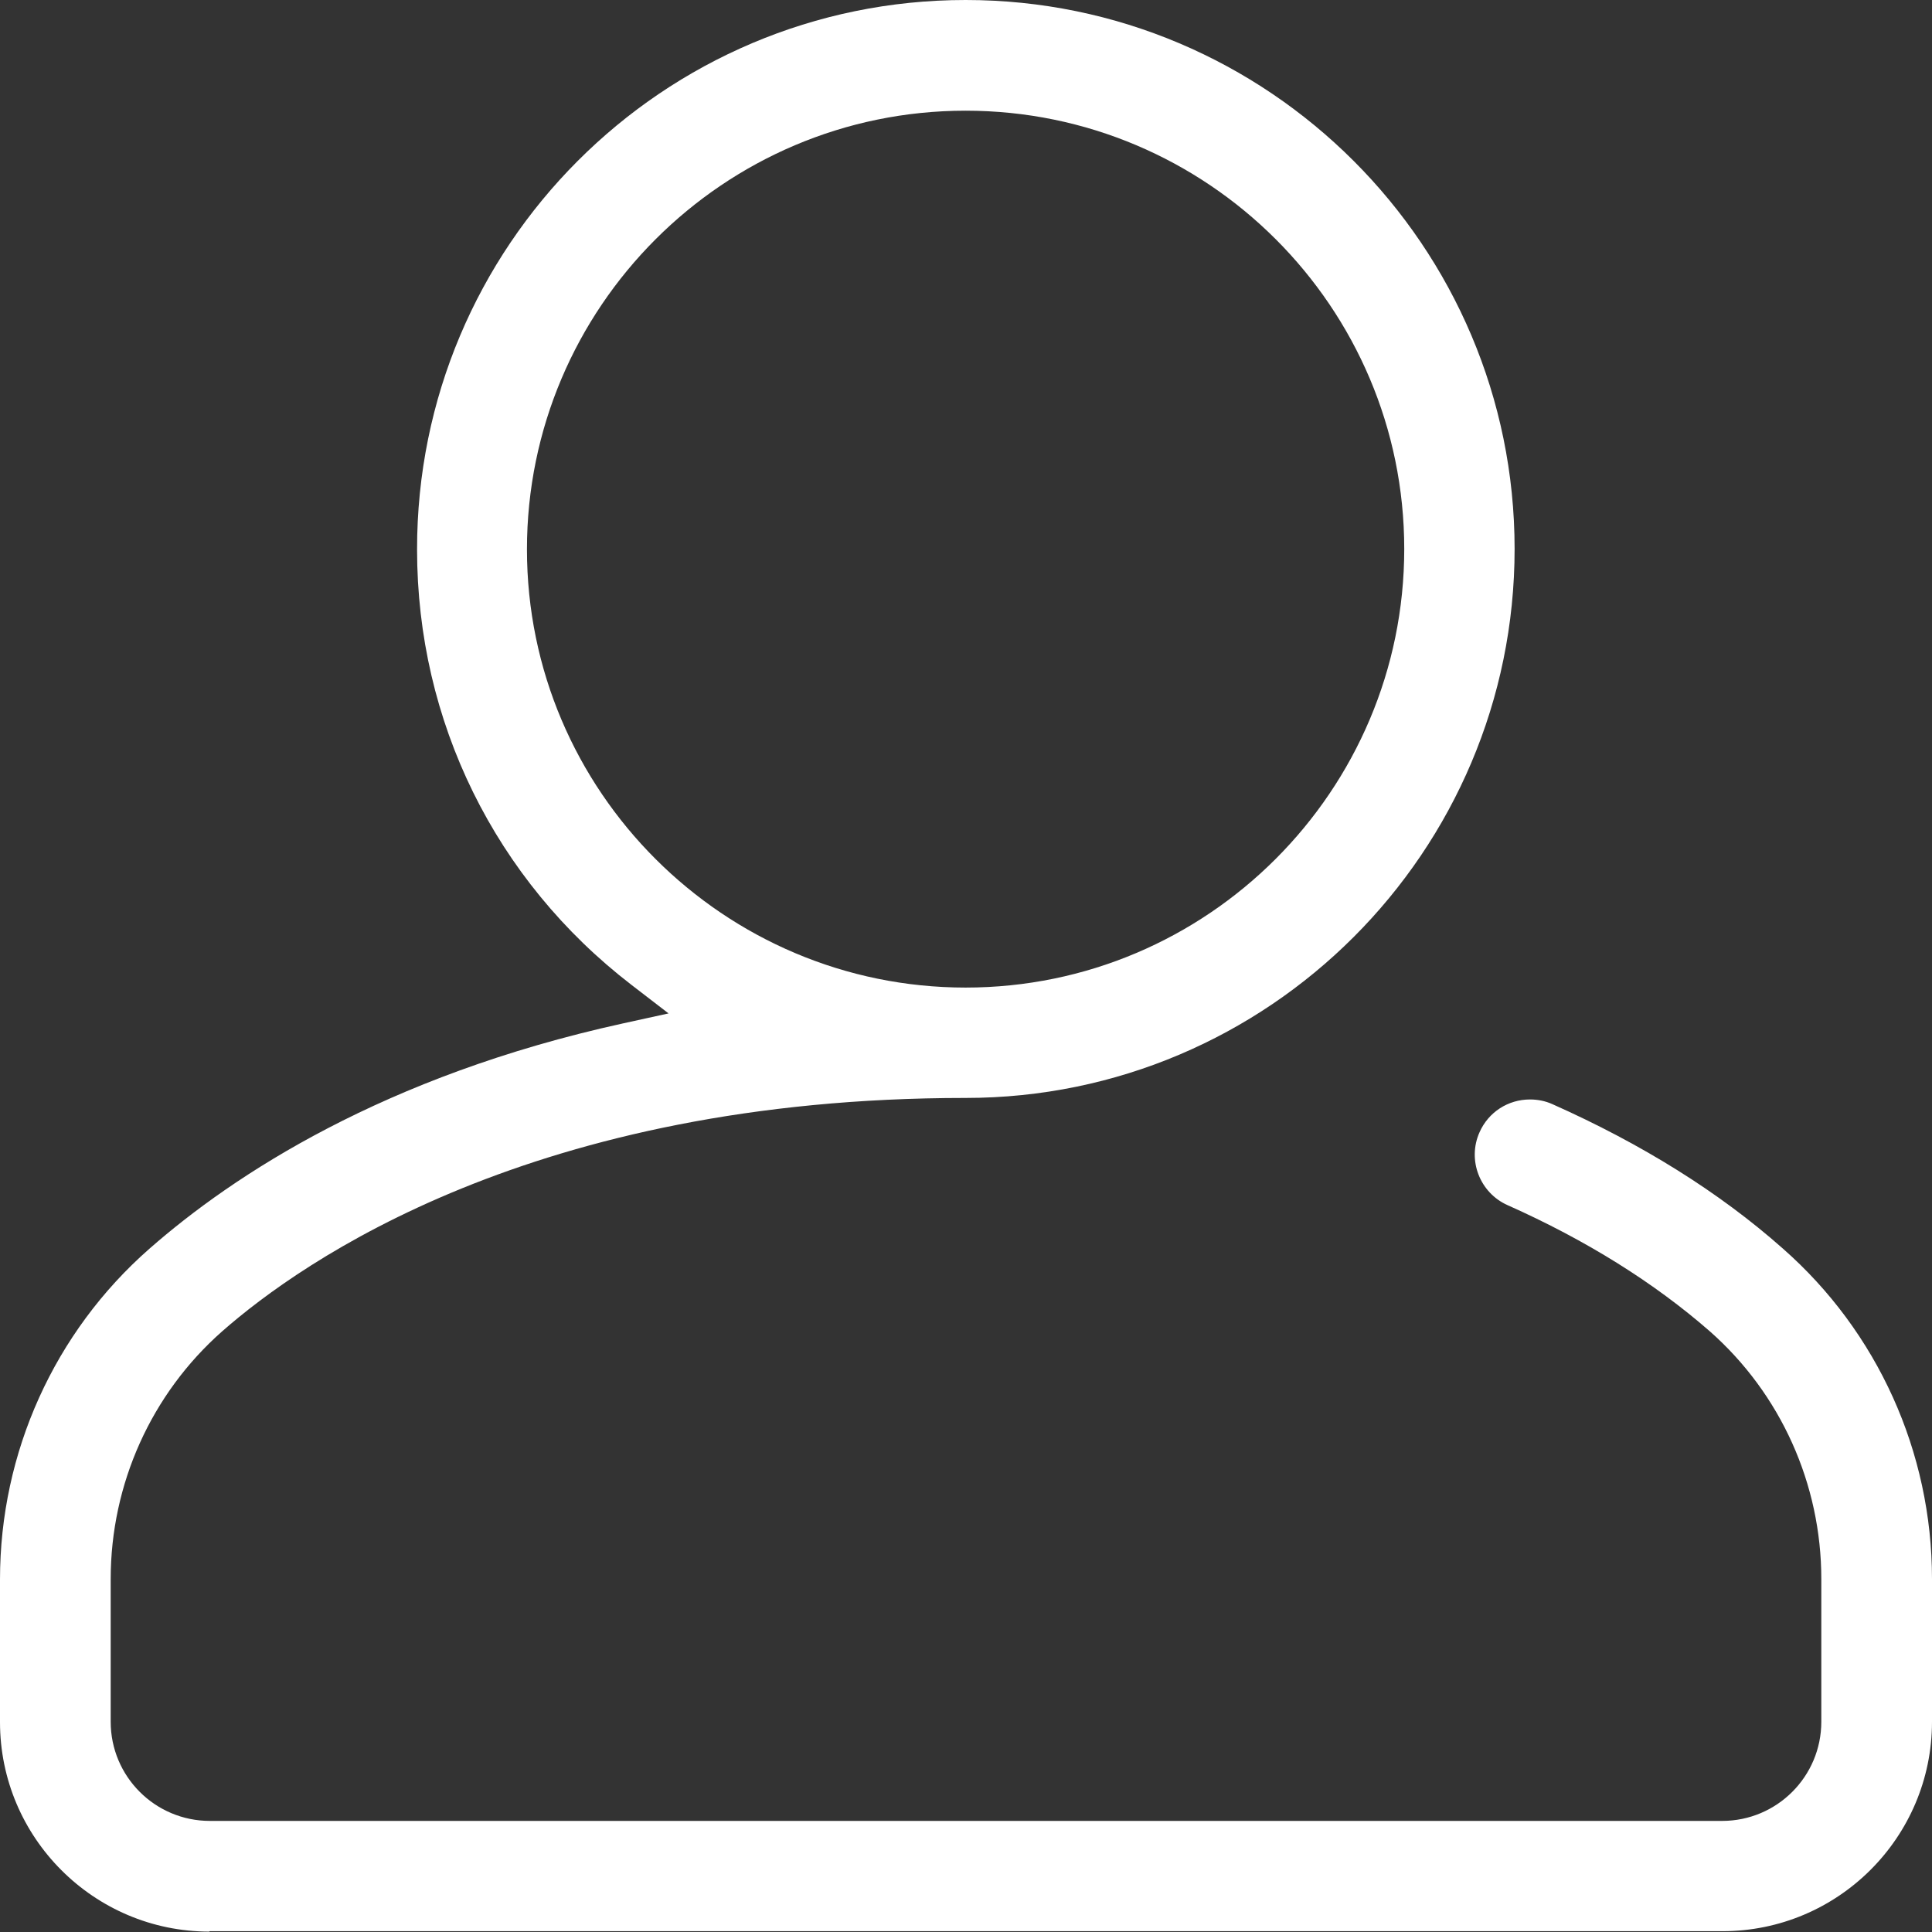 <svg width="24" height="24" viewBox="0 0 24 24" fill="none" xmlns="http://www.w3.org/2000/svg">
<rect x="0" y="0" width="24" height="24" fill="#333333" stroke="none"/>
<path d="M2.602 23.995C1.165 23.995 0 22.826 0 21.393V19.62C0 18.043 0.676 16.548 1.855 15.513C2.899 14.597 4.768 13.366 7.735 12.714L8.305 12.589L7.845 12.235C6.149 10.931 5.181 8.957 5.181 6.829C5.176 3.058 8.233 0 11.995 0C15.757 0 18.815 3.058 18.815 6.819C18.815 10.582 15.757 13.639 11.995 13.639C6.637 13.639 3.752 15.666 2.76 16.538C1.879 17.315 1.375 18.436 1.375 19.615V21.388C1.375 22.069 1.927 22.62 2.607 22.62H21.393C22.073 22.62 22.625 22.069 22.625 21.388V19.615C22.625 18.436 22.121 17.315 21.24 16.538C20.549 15.934 19.706 15.407 18.728 14.971C18.383 14.818 18.225 14.411 18.379 14.066C18.489 13.816 18.733 13.658 19.006 13.658C19.102 13.658 19.198 13.677 19.284 13.716C20.391 14.209 21.355 14.808 22.145 15.508C23.324 16.543 24 18.038 24 19.615V21.388C24 22.826 22.831 23.99 21.398 23.99H2.602V23.995ZM11.995 1.375C8.99 1.375 6.546 3.819 6.546 6.824C6.546 9.829 8.995 12.268 11.995 12.268C15 12.268 17.444 9.824 17.444 6.819C17.444 3.815 15 1.375 11.995 1.375Z" fill="white"/>
</svg>
